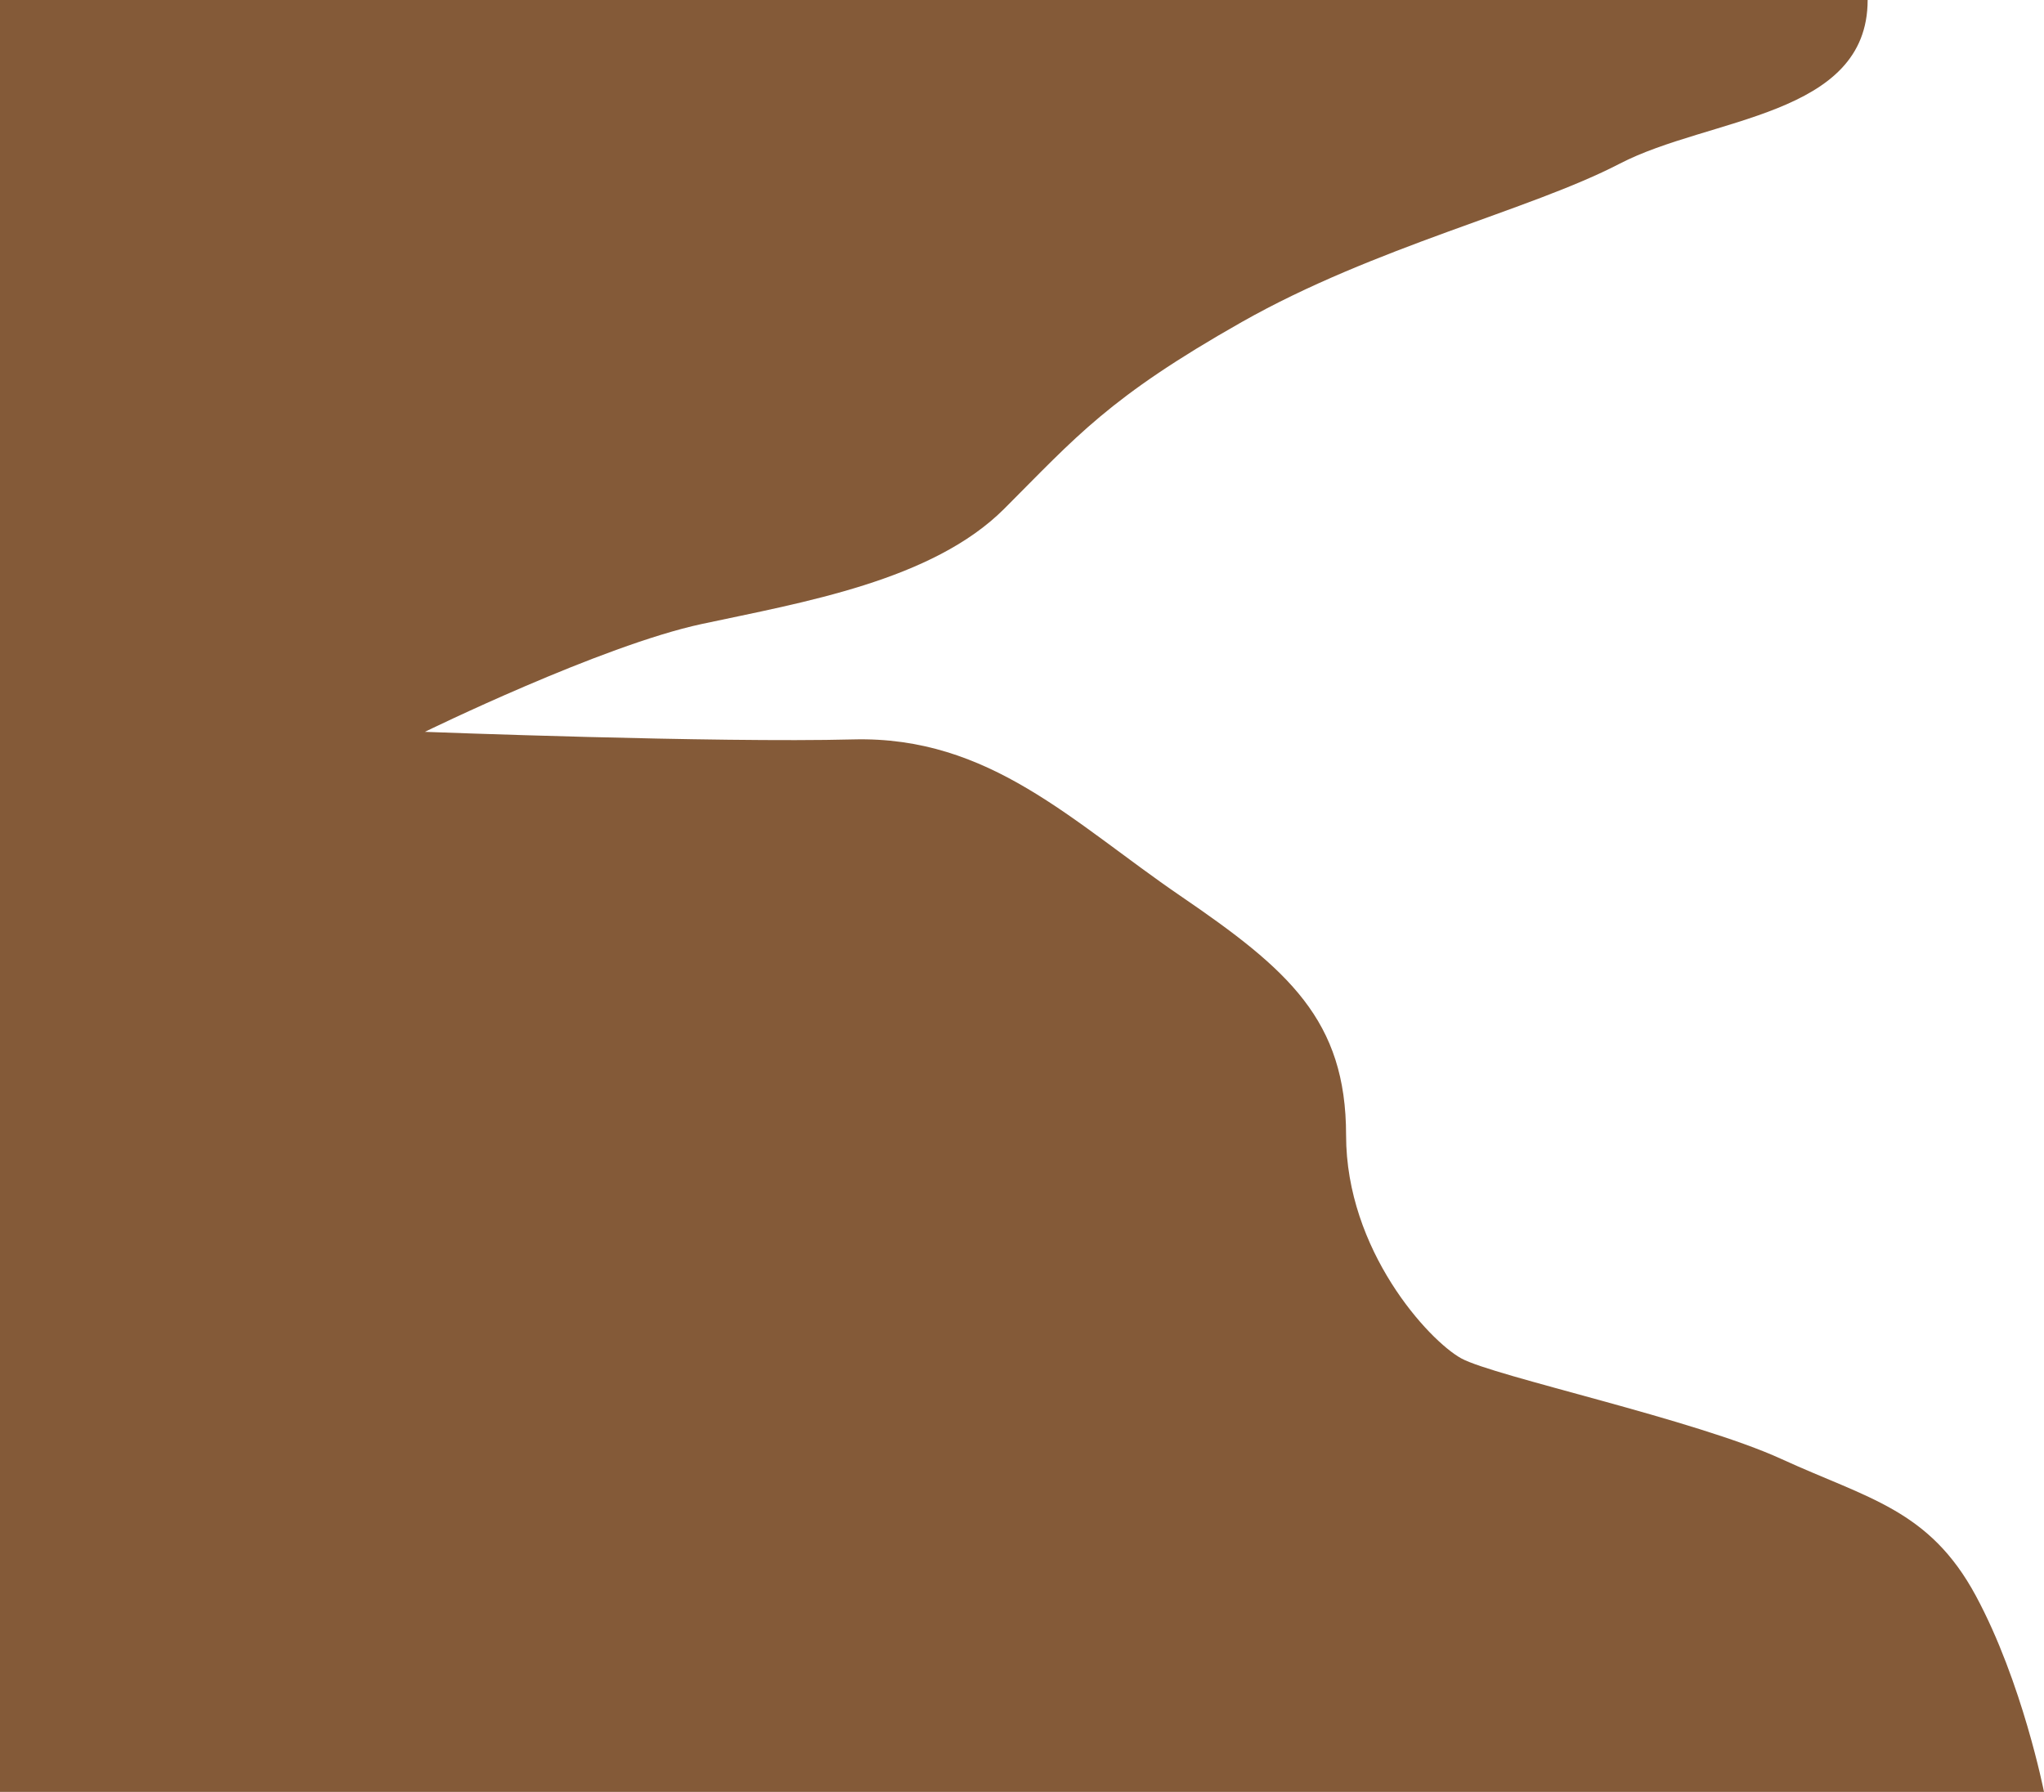 <svg xmlns="http://www.w3.org/2000/svg" width="269.94" height="236.67" viewBox="0 0 269.94 236.67">
  <defs>
    <style>
      .cls-1 {
        fill: #845a38;
      }
    </style>
  </defs>
  <title>FronRock_25</title>
  <g id="Layer_2" data-name="Layer 2">
    <g id="Resources">
      <path class="cls-1" d="M246.65,0H0V236.67H269.94s-2.85-14.49-9-25.9-14.26-12.83-25.66-18.06-38-10.93-42.3-13.3-15.21-14.26-15.21-29.47-7.6-21.86-21.86-31.6-25.19-21.15-43.25-20.68-56.55-1-56.55-1,23.29-11.4,36.59-14.25,30.42-5.71,39.92-15.21S146.38,52.51,164,42.53s38-14.73,49.9-20.91S246.65,15.45,246.65,0Z"/>
    </g>
  </g>
</svg>
